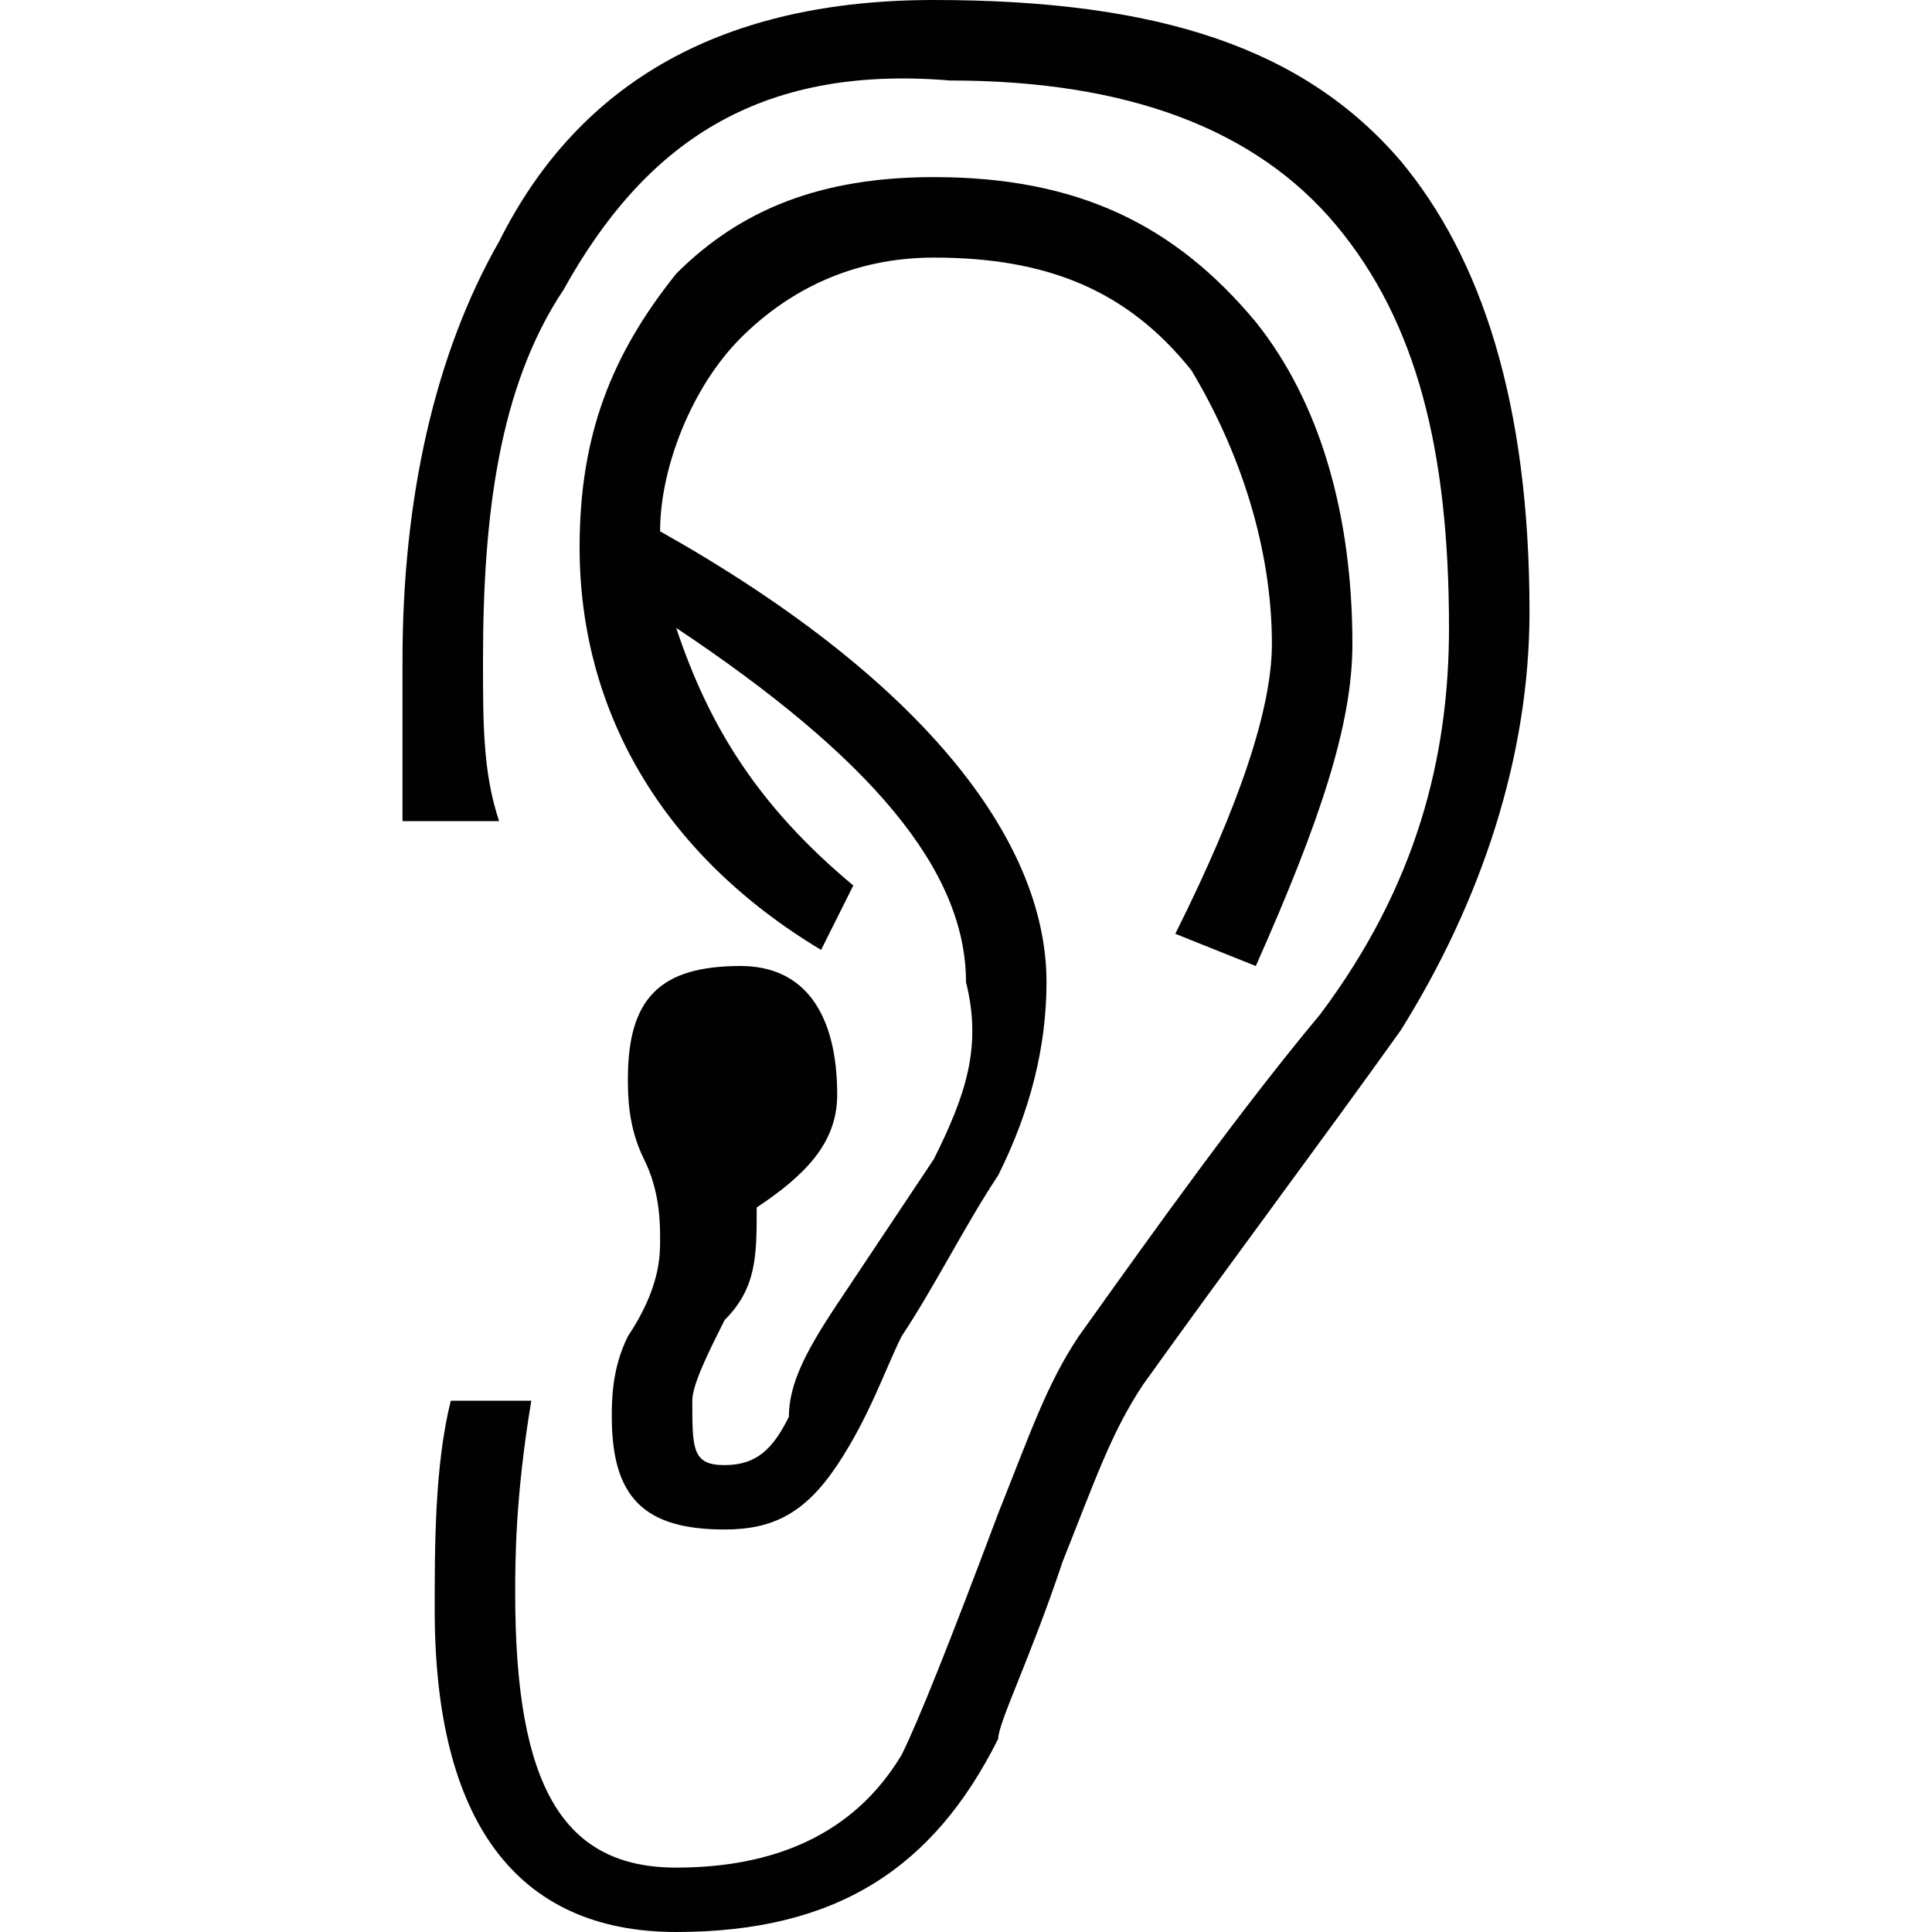 <?xml version="1.0" encoding="utf-8"?>
<!-- Generator: Adobe Illustrator 19.2.1, SVG Export Plug-In . SVG Version: 6.00 Build 0)  -->
<svg version="1.1" id="Layer_1" xmlns="http://www.w3.org/2000/svg" xmlns:xlink="http://www.w3.org/1999/xlink" x="0px" y="0px"
	 viewBox="0 0 12 12" style="enable-background:new 0 0 12 12;" xml:space="preserve">
<style type="text/css">
	.st0{fill:#010101;}
</style>
<g>
	<g>
		<path class="st0" d="M8.7,1c0.5,0.6,0.8,1.5,0.8,2.8c0,0.9-0.3,1.8-0.8,2.6C8.2,7.1,7.6,7.9,7.1,8.6C6.9,8.9,6.8,9.2,6.6,9.7
			c-0.2,0.6-0.4,1-0.4,1.1c-0.4,0.8-1,1.2-2,1.2c-1,0-1.5-0.7-1.5-2c0-0.4,0-0.9,0.1-1.3h0.5c-0.1,0.6-0.1,1-0.1,1.2
			c0,1.2,0.3,1.7,1,1.7c0.6,0,1.1-0.2,1.4-0.7c0.1-0.2,0.3-0.7,0.6-1.5c0.2-0.5,0.3-0.8,0.5-1.1c0.5-0.7,1-1.4,1.5-2
			C8.8,5.5,9,4.7,9,3.9c0-1.1-0.2-1.9-0.7-2.5C7.8,0.8,7,0.5,5.9,0.5C4.7,0.4,4,0.9,3.5,1.8C3.1,2.4,3,3.2,3,4.1c0,0.4,0,0.7,0.1,1
			H2.5C2.5,4.8,2.5,4.4,2.5,4.1c0-1,0.2-1.9,0.6-2.6C3.6,0.5,4.5,0,5.8,0C7.2,0,8.1,0.3,8.7,1L8.7,1z M7.8,2c0.4,0.5,0.6,1.2,0.6,2
			c0,0.5-0.2,1.1-0.6,2L7.3,5.8C7.7,5,7.9,4.4,7.9,4c0-0.6-0.2-1.2-0.5-1.7C7,1.8,6.5,1.6,5.8,1.6c-0.5,0-0.9,0.2-1.2,0.5
			C4.3,2.4,4.1,2.9,4.1,3.3c1.6,0.9,2.4,1.9,2.4,2.8c0,0.4-0.1,0.8-0.3,1.2C6,7.6,5.8,8,5.6,8.3C5.5,8.5,5.4,8.8,5.2,9.1
			C5,9.4,4.8,9.5,4.5,9.5C4,9.5,3.8,9.3,3.8,8.8c0-0.1,0-0.3,0.1-0.5C4.1,8,4.1,7.8,4.1,7.7c0-0.1,0-0.3-0.1-0.5
			C3.9,7,3.9,6.8,3.9,6.7C3.9,6.2,4.1,6,4.6,6C5,6,5.2,6.3,5.2,6.8c0,0.3-0.2,0.5-0.5,0.7c0,0.3,0,0.5-0.2,0.7
			C4.4,8.4,4.3,8.6,4.3,8.7c0,0.3,0,0.4,0.2,0.4c0.2,0,0.3-0.1,0.4-0.3c0-0.2,0.1-0.4,0.3-0.7c0.2-0.3,0.4-0.6,0.6-0.9
			C6,6.8,6.1,6.5,6,6.1c0-0.7-0.6-1.4-1.8-2.2c0.2,0.6,0.5,1.1,1.1,1.6L5.1,5.9C4.1,5.3,3.6,4.4,3.6,3.4c0-0.7,0.2-1.2,0.6-1.7
			c0.4-0.4,0.9-0.6,1.6-0.6C6.7,1.1,7.3,1.4,7.8,2L7.8,2z"/>
	</g>
</g>
</svg>
